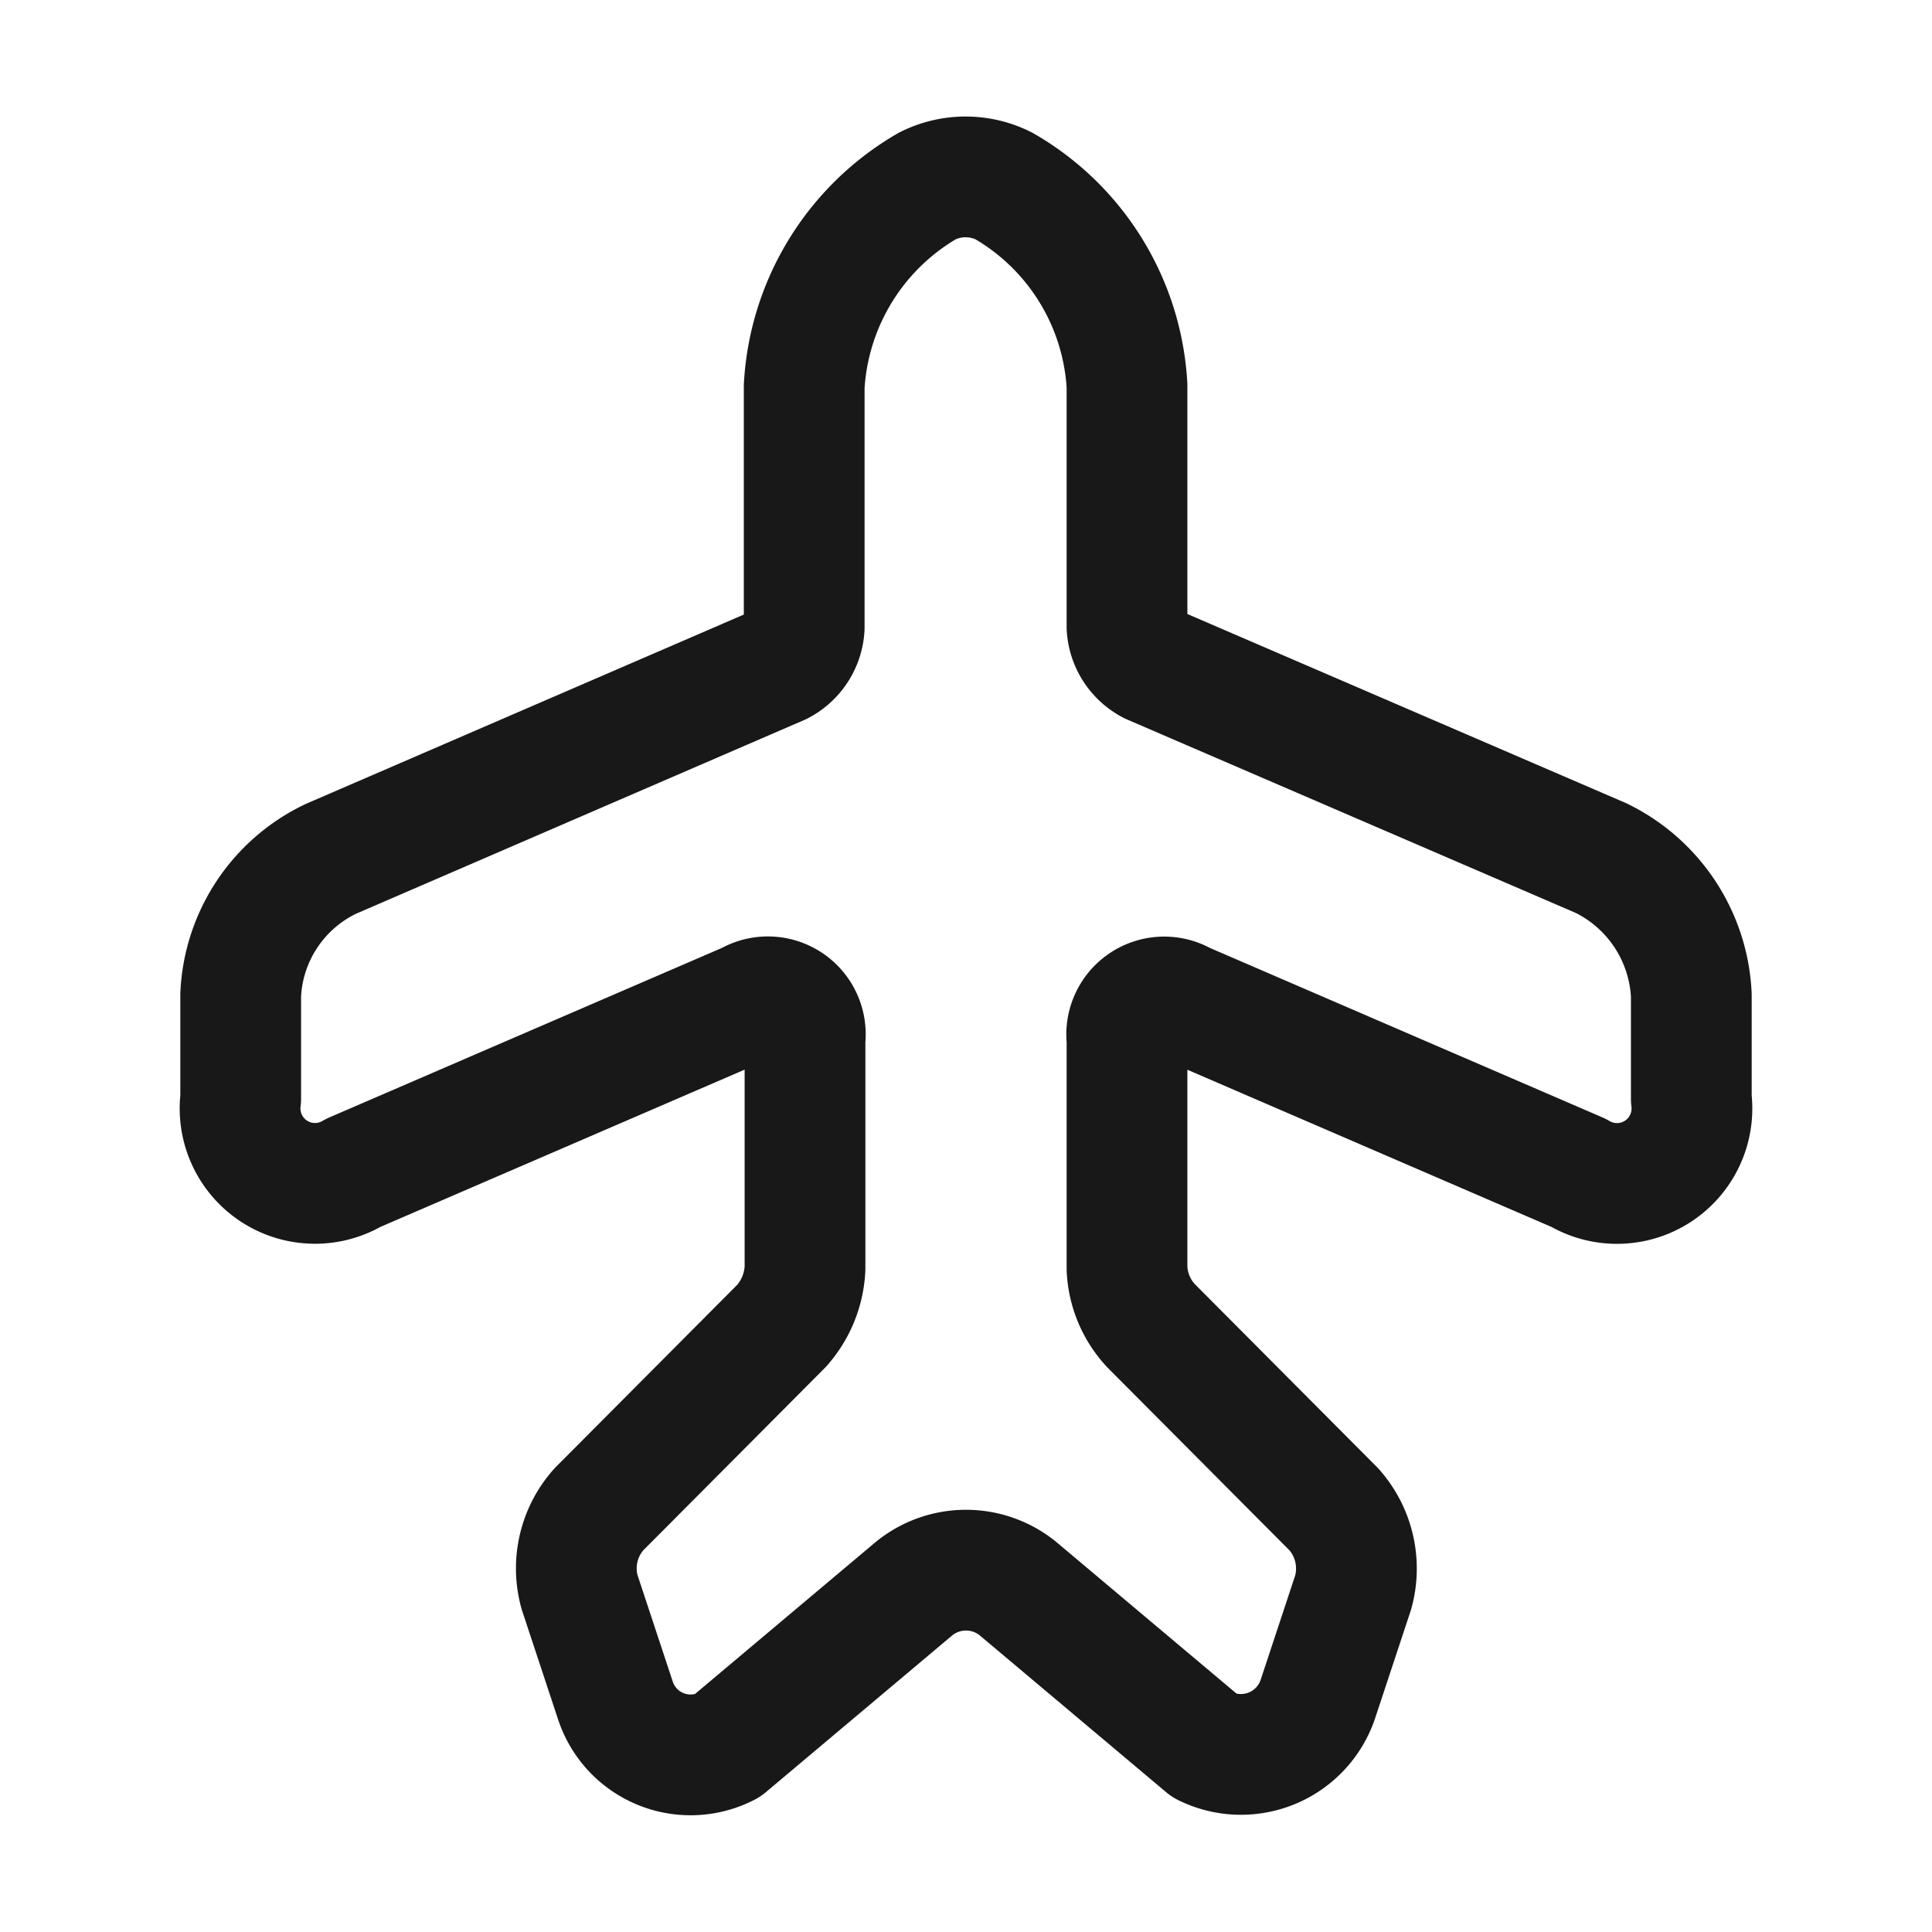 <svg xmlns="http://www.w3.org/2000/svg" width="24" height="24" viewBox="0 0 24 24">
  <g id="airplane" transform="translate(-115 -188)">
    <path id="Vector" d="M6.04,19.493l2.33-1.96a1.023,1.023,0,0,1,1.28,0l2.33,1.96a1.008,1.008,0,0,0,1.4-.58l.44-1.33a1.106,1.106,0,0,0-.24-1.03l-2.27-2.28a1.112,1.112,0,0,1-.3-.71v-2.85a.466.466,0,0,1,.7-.46l4.91,2.12a.931.931,0,0,0,1.4-.92v-1.29a2,2,0,0,0-1.12-1.7l-5.59-2.41a.554.554,0,0,1-.3-.46v-3A3.065,3.065,0,0,0,9.48.113a1.059,1.059,0,0,0-.95,0A3.081,3.081,0,0,0,7,2.6v3a.554.554,0,0,1-.3.46L1.12,8.472A1.97,1.97,0,0,0,0,10.162v1.29a.931.931,0,0,0,1.4.92l4.91-2.12a.465.465,0,0,1,.7.46v2.85a1.156,1.156,0,0,1-.29.71l-2.27,2.28a1.1,1.1,0,0,0-.24,1.03l.44,1.33A.983.983,0,0,0,6.04,19.493Z" transform="translate(117.99 190.197)" fill="none" stroke="#181818" stroke-linecap="round" stroke-linejoin="round" stroke-width="1.5"/>
    <path id="Vector-2" data-name="Vector" d="M0,0H24V24H0Z" transform="translate(139 212) rotate(180)" fill="none" opacity="0"/>
  </g>
</svg>
